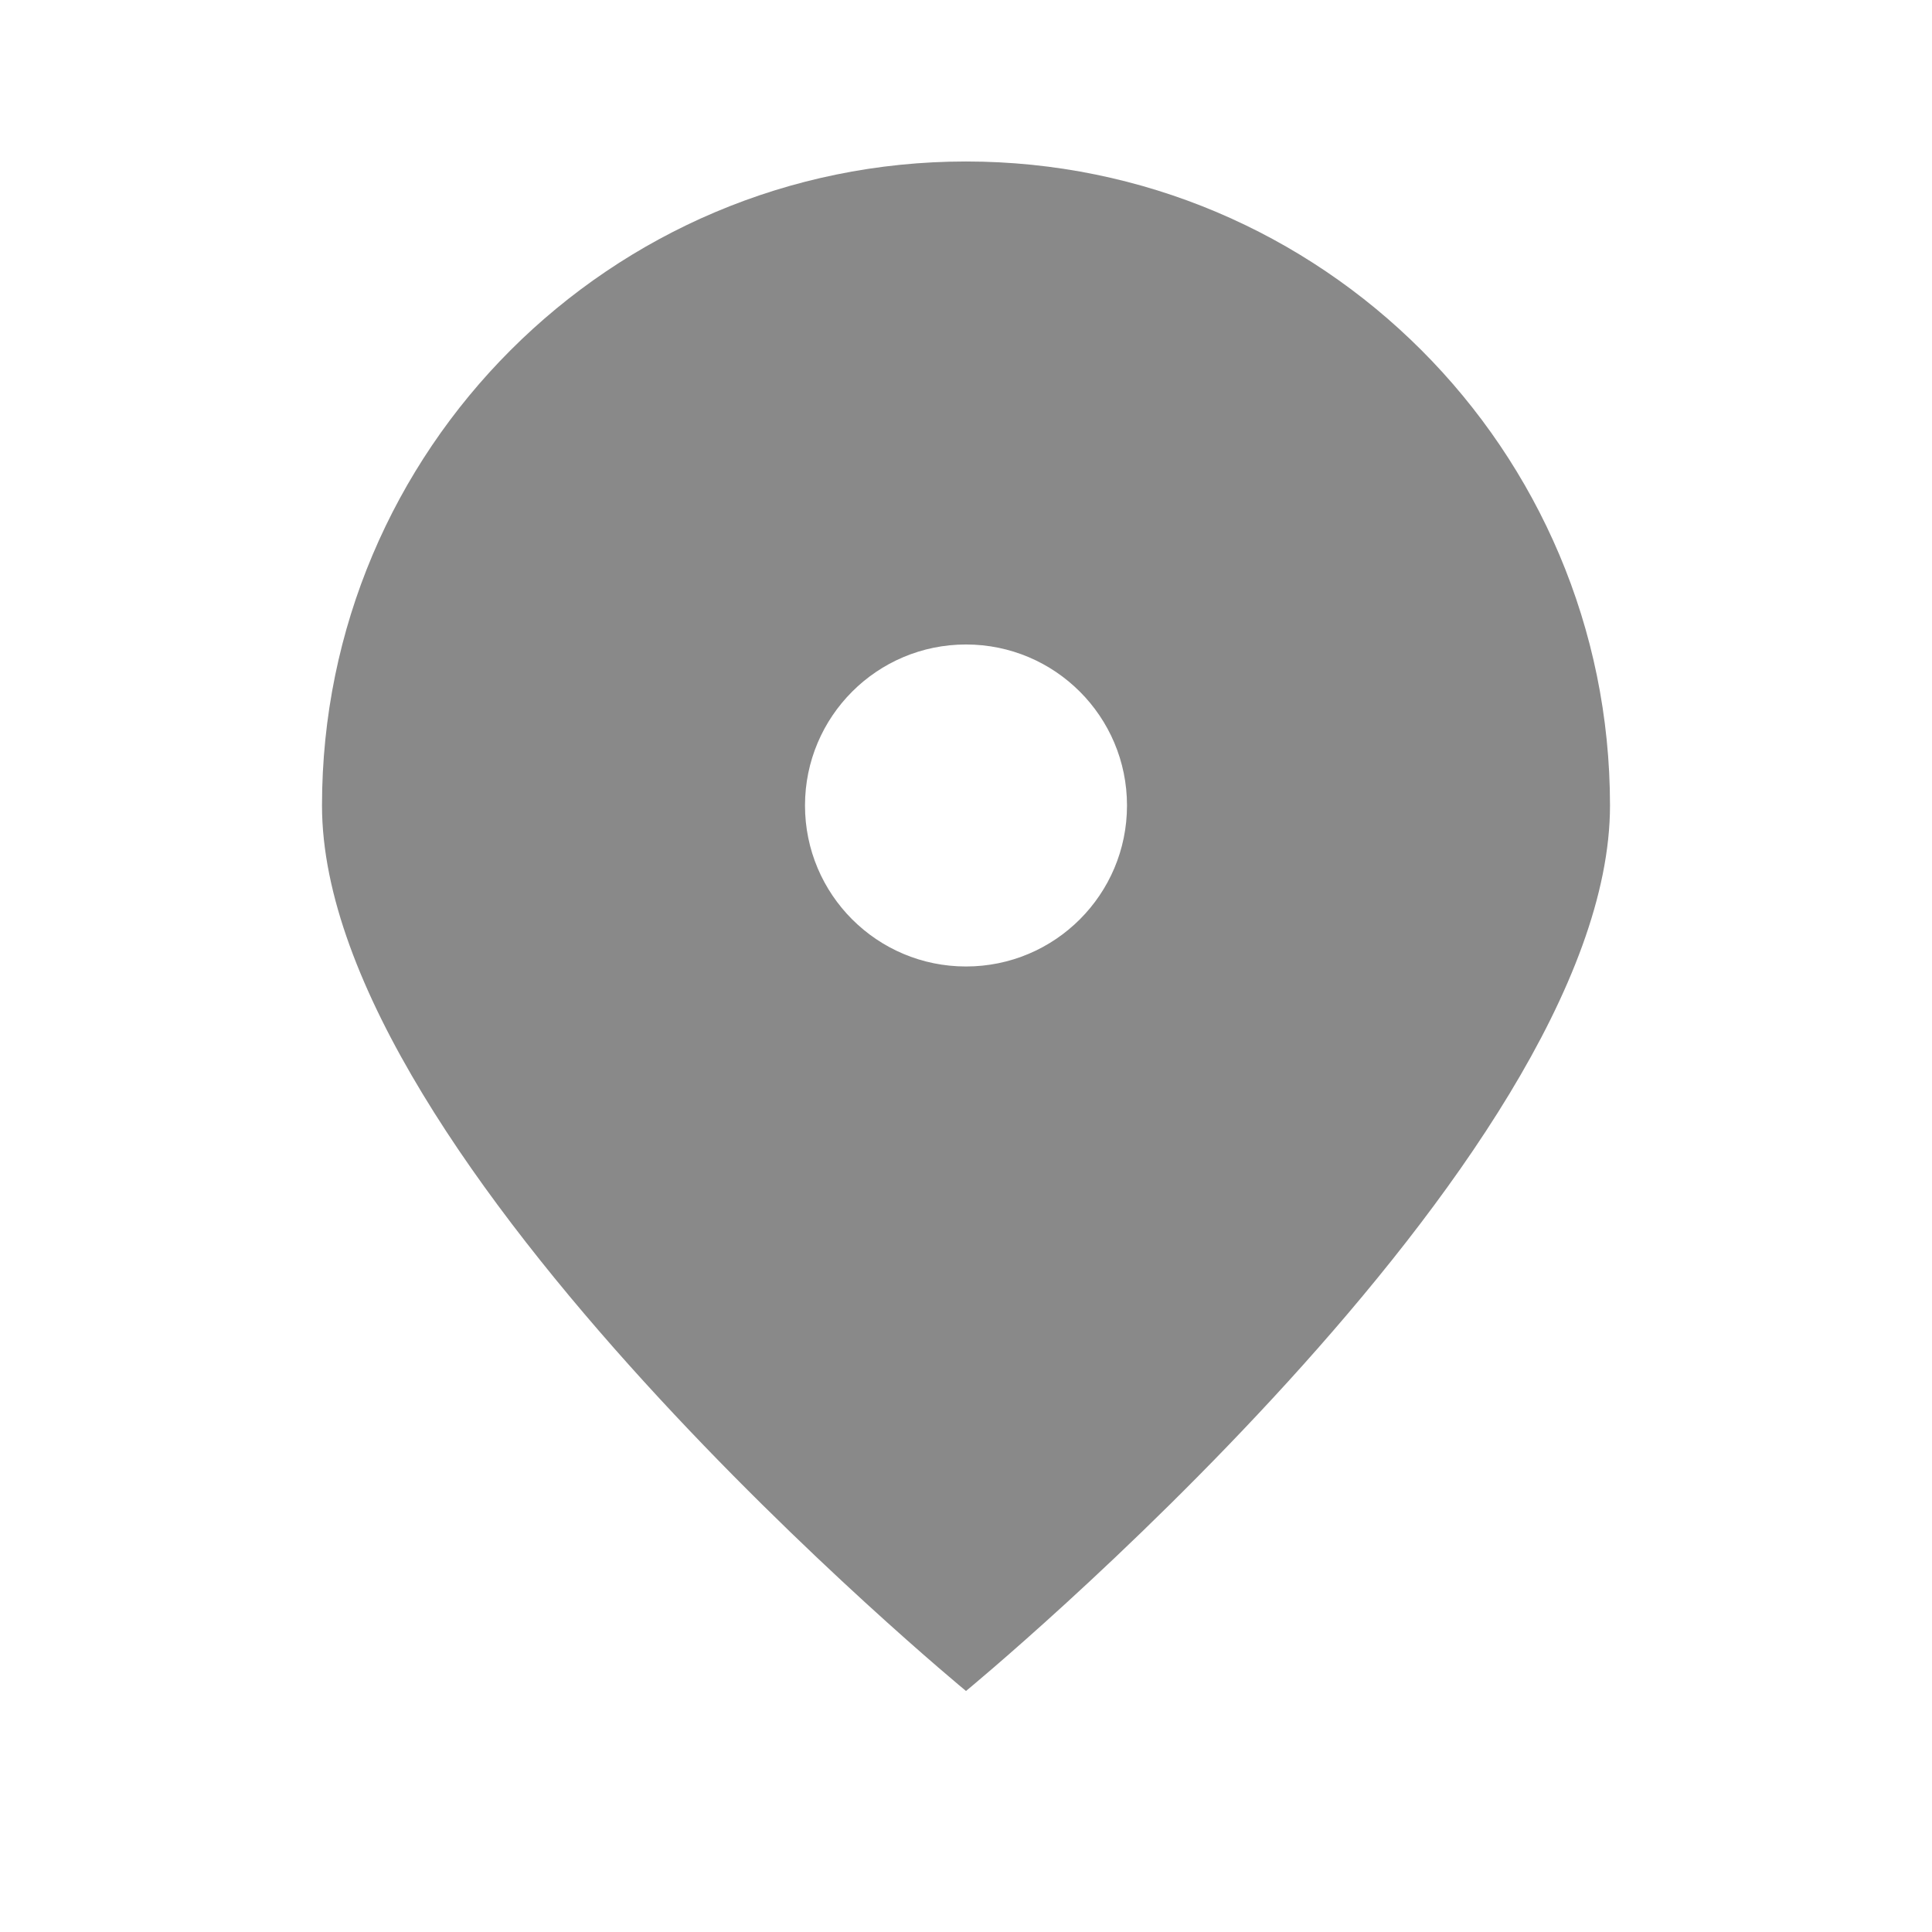 <svg width="24" height="24" viewBox="0 0 24 24" fill="none" xmlns="http://www.w3.org/2000/svg">
  <path fill-rule="evenodd" clip-rule="evenodd" d="M20 10.006C20 14.425 12 21.006 12 21.006C12 21.006 4 14.425 4 10.006C4 5.588 7.582 2.006 12 2.006C16.418 2.006 20 5.588 20 10.006ZM12 12.006C13.105 12.006 14 11.111 14 10.006C14 8.902 13.105 8.006 12 8.006C10.895 8.006 10 8.902 10 10.006C10 11.111 10.895 12.006 12 12.006Z" fill="#898989"/>
</svg>
